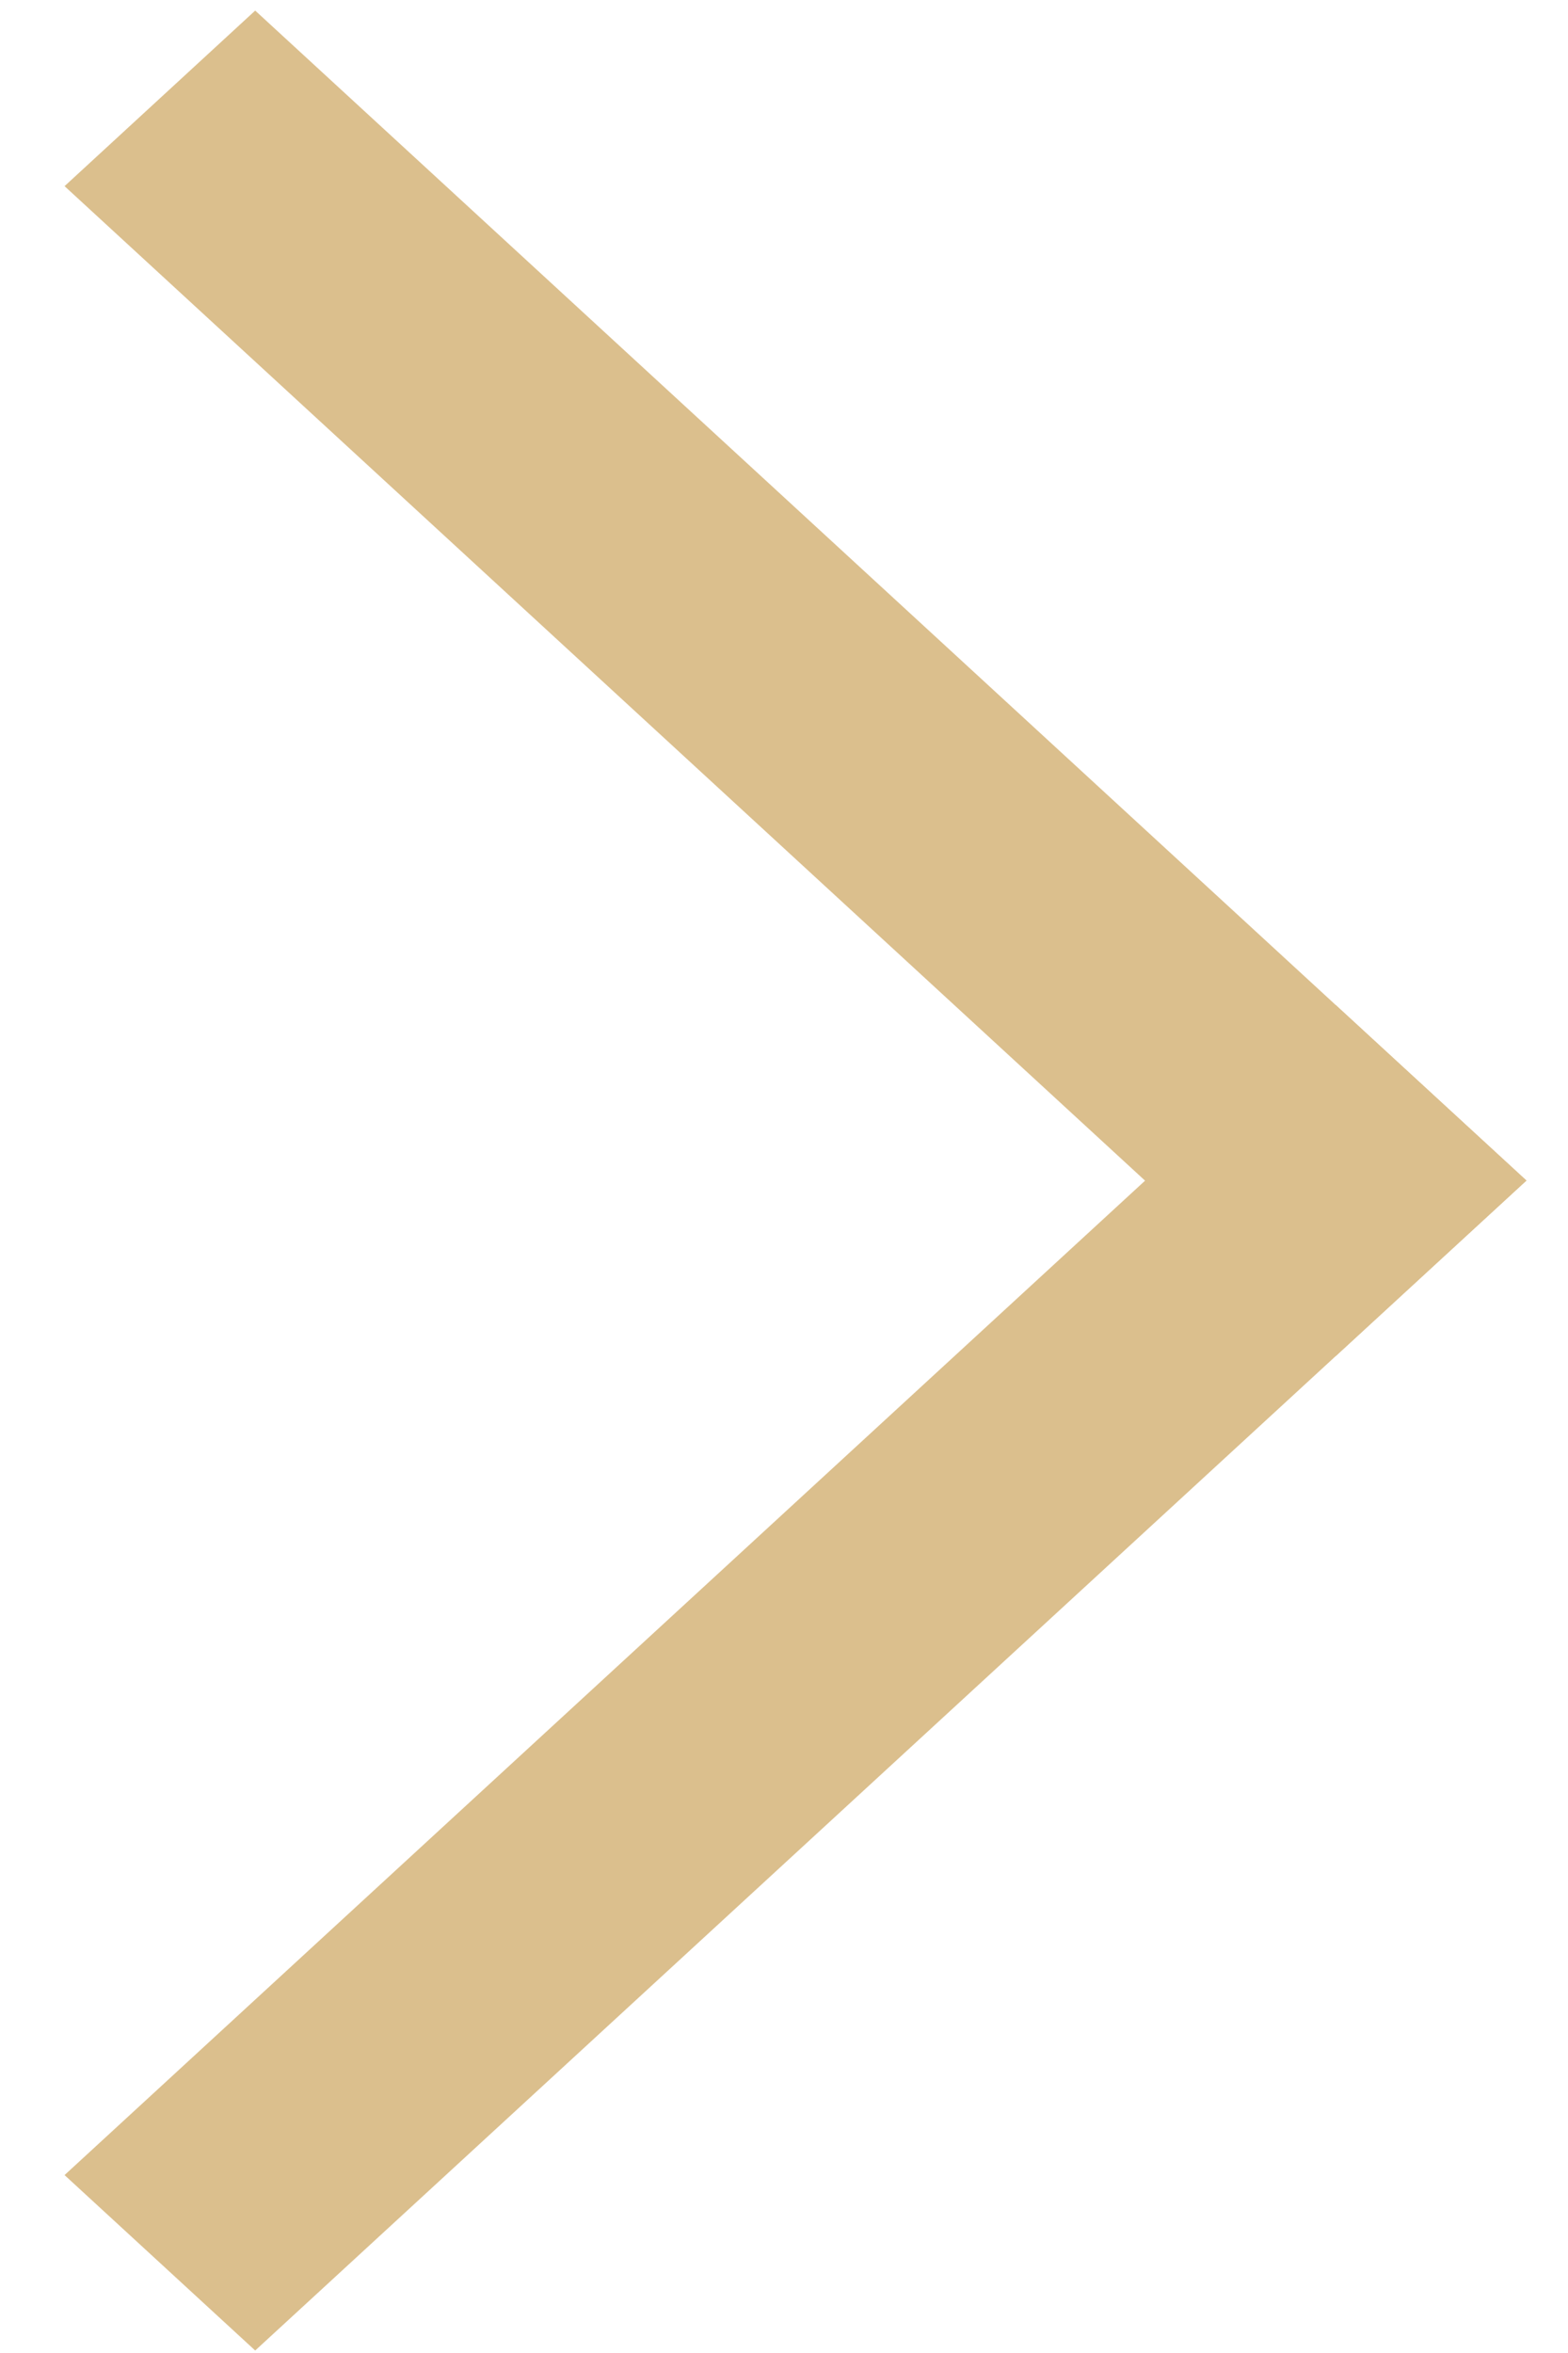 <svg width="12" height="18" viewBox="0 0 12 18" fill="none" xmlns="http://www.w3.org/2000/svg">
<path d="M11.682 9.031L10.222 10.374L0.494 1.424L1.953 0.081L11.682 9.031Z" fill="#DBBF8D"/>
<path d="M10.223 7.689L11.682 9.031L1.953 17.981L0.494 16.639L10.223 7.689Z" fill="#DBBF8D"/>
</svg>
